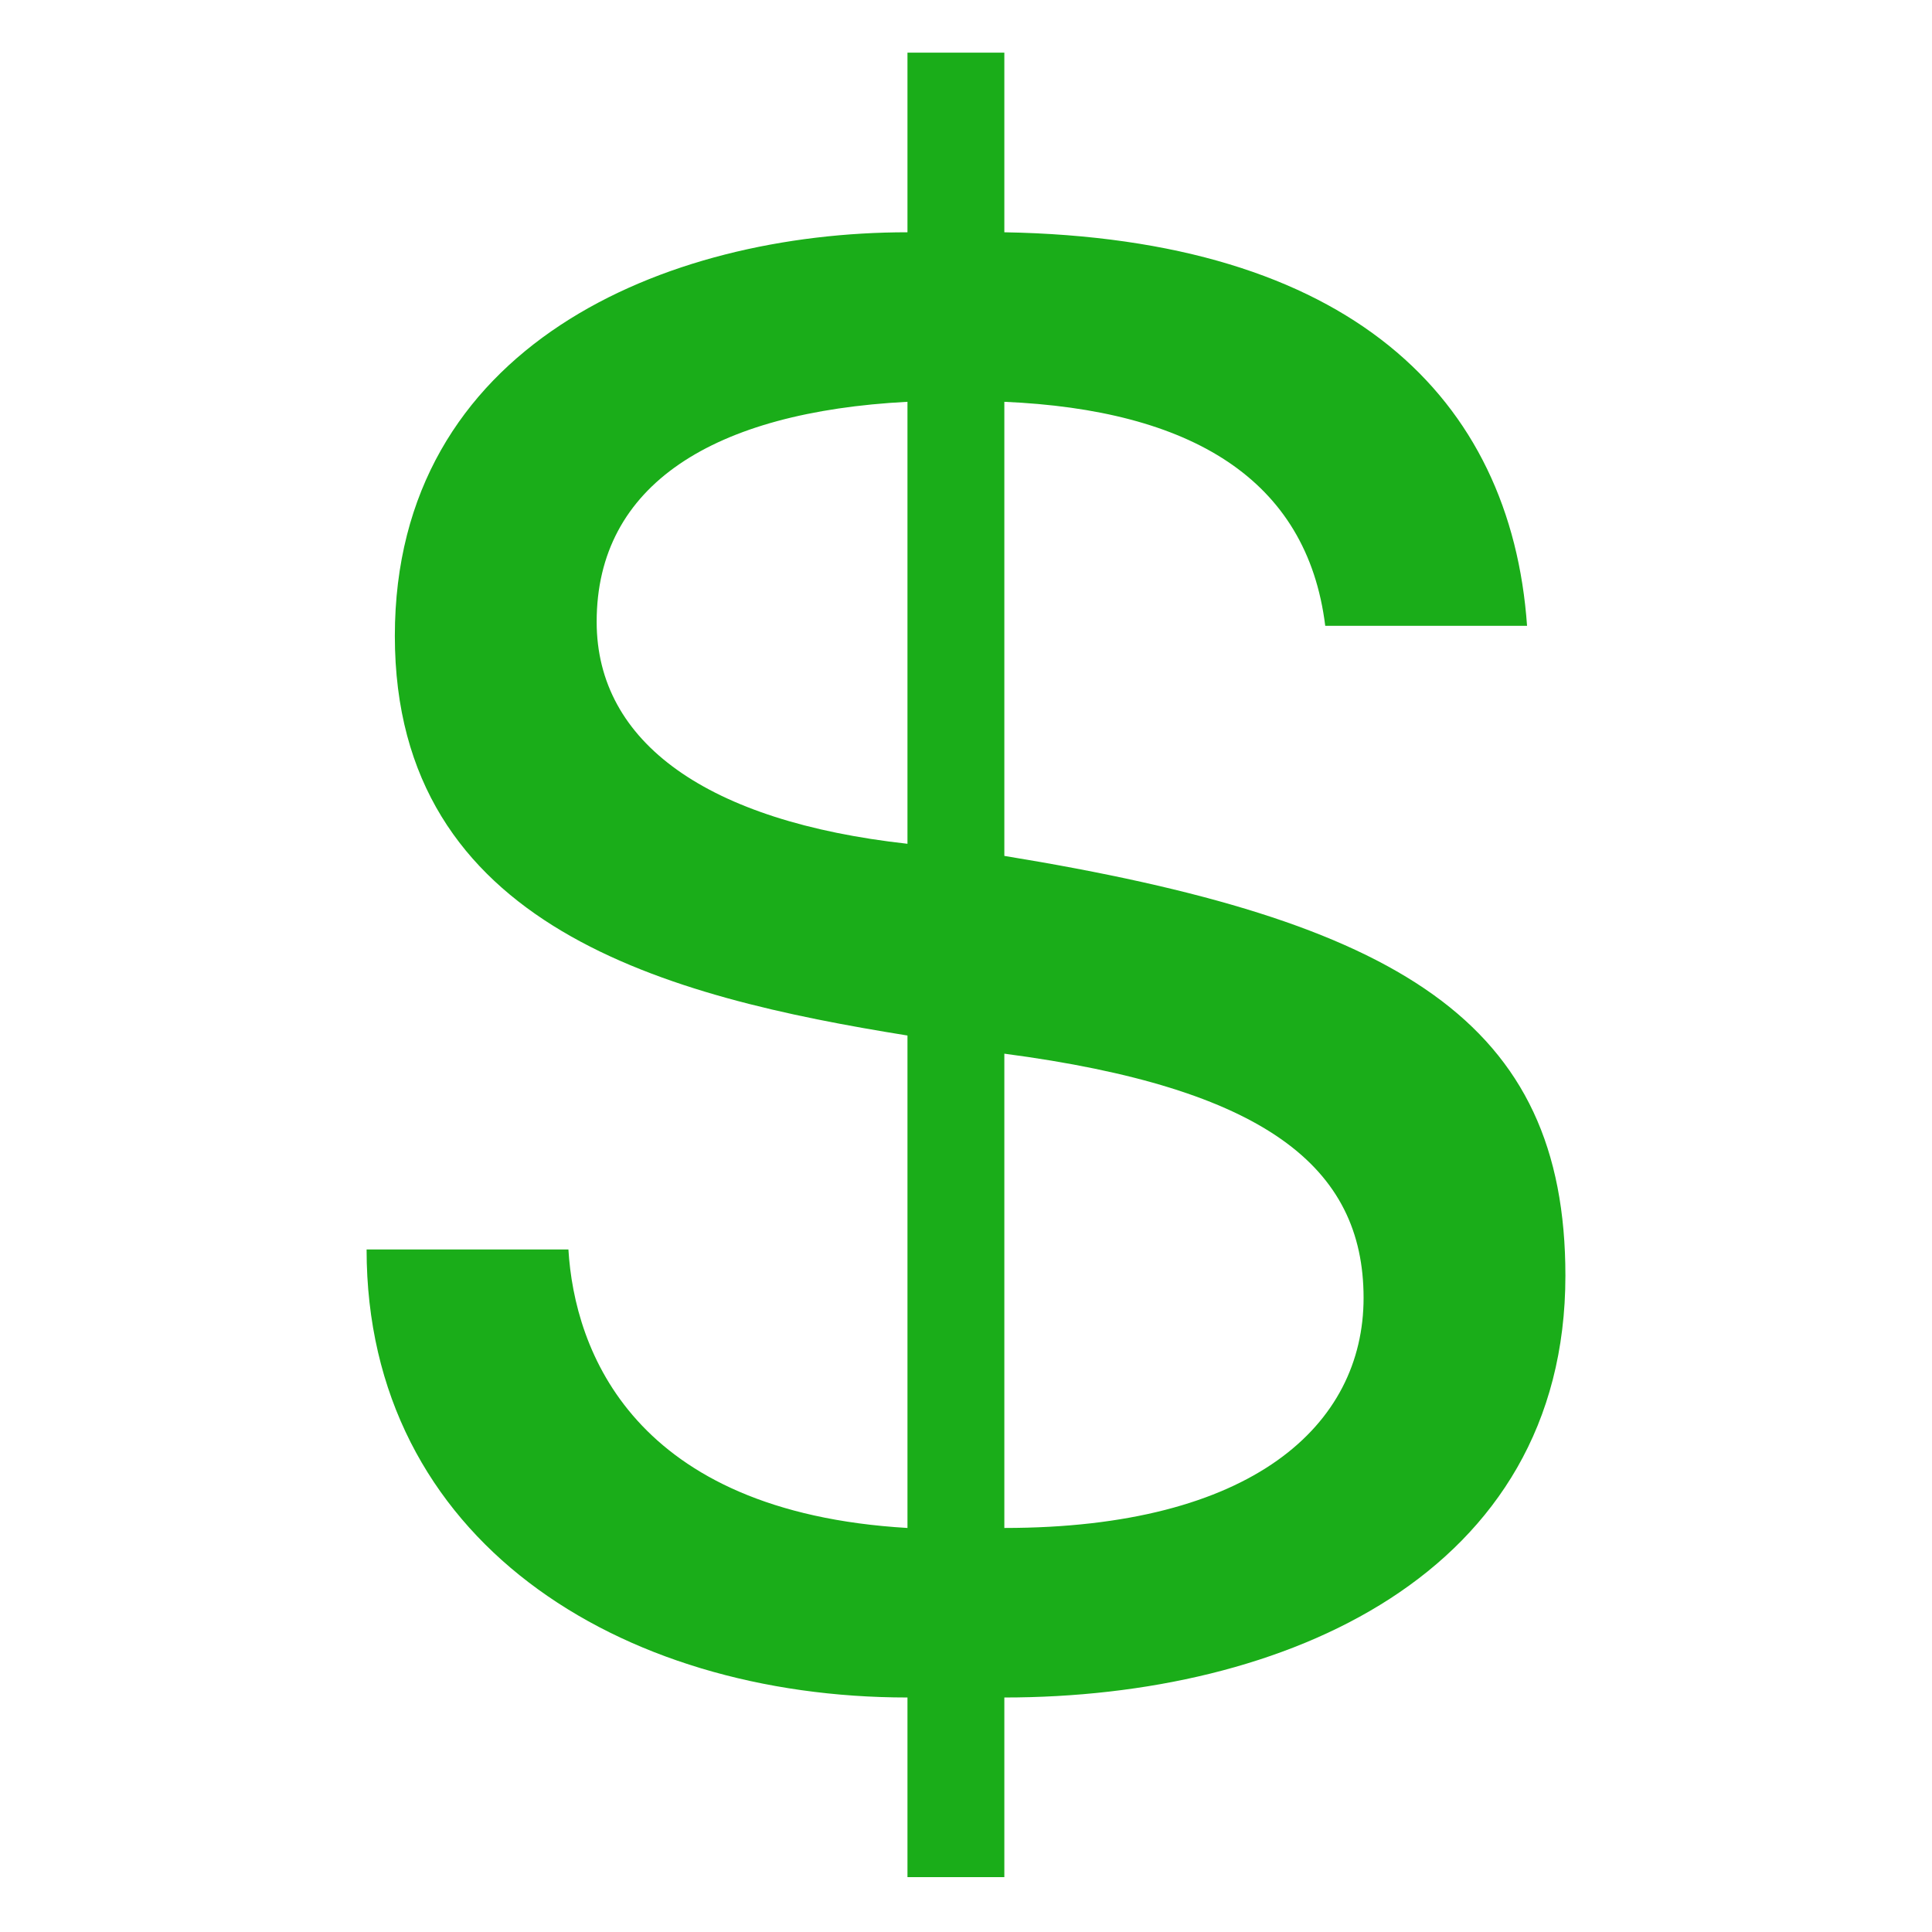 <?xml version="1.0" standalone="no"?><!DOCTYPE svg PUBLIC "-//W3C//DTD SVG 1.1//EN" "http://www.w3.org/Graphics/SVG/1.1/DTD/svg11.dtd"><svg t="1505130558302" class="icon" style="" viewBox="0 0 1024 1024" version="1.1" xmlns="http://www.w3.org/2000/svg" p-id="2359" xmlns:xlink="http://www.w3.org/1999/xlink" width="200" height="200"><defs><style type="text/css"></style></defs><path d="M 480.977 548.846 c -126.224 -20.324 -271.701 -56.692 -271.701 -211.798 c 0 -154.035 143.339 -213.938 271.701 -213.938 v -95.203 h 51.344 v 95.203 c 182.918 3.21 268.493 87.714 277.051 208.59 h -106.969 c -9.628 -78.087 -71.669 -114.458 -170.082 -118.736 v 240.681 c 209.661 34.23 297.375 87.714 297.375 222.496 c 0 158.315 -148.688 223.566 -297.375 223.566 v 95.203 h -51.344 v -95.205 c -152.966 0 -286.677 -83.436 -286.677 -237.471 h 106.97 c 3.21 53.485 34.23 139.059 179.709 147.617 v -261.004 Z M 480.977 212.962 c -102.691 5.348 -164.732 43.857 -164.732 116.597 c 0 64.18 58.832 105.899 164.732 117.665 v -234.262 Z M 532.321 809.851 c 131.572 0 190.405 -54.554 190.405 -121.946 c 0 -69.53 -52.415 -111.247 -190.405 -129.433 v 251.378 Z" fill="#1AAD19" p-id="2360"></path></svg>
